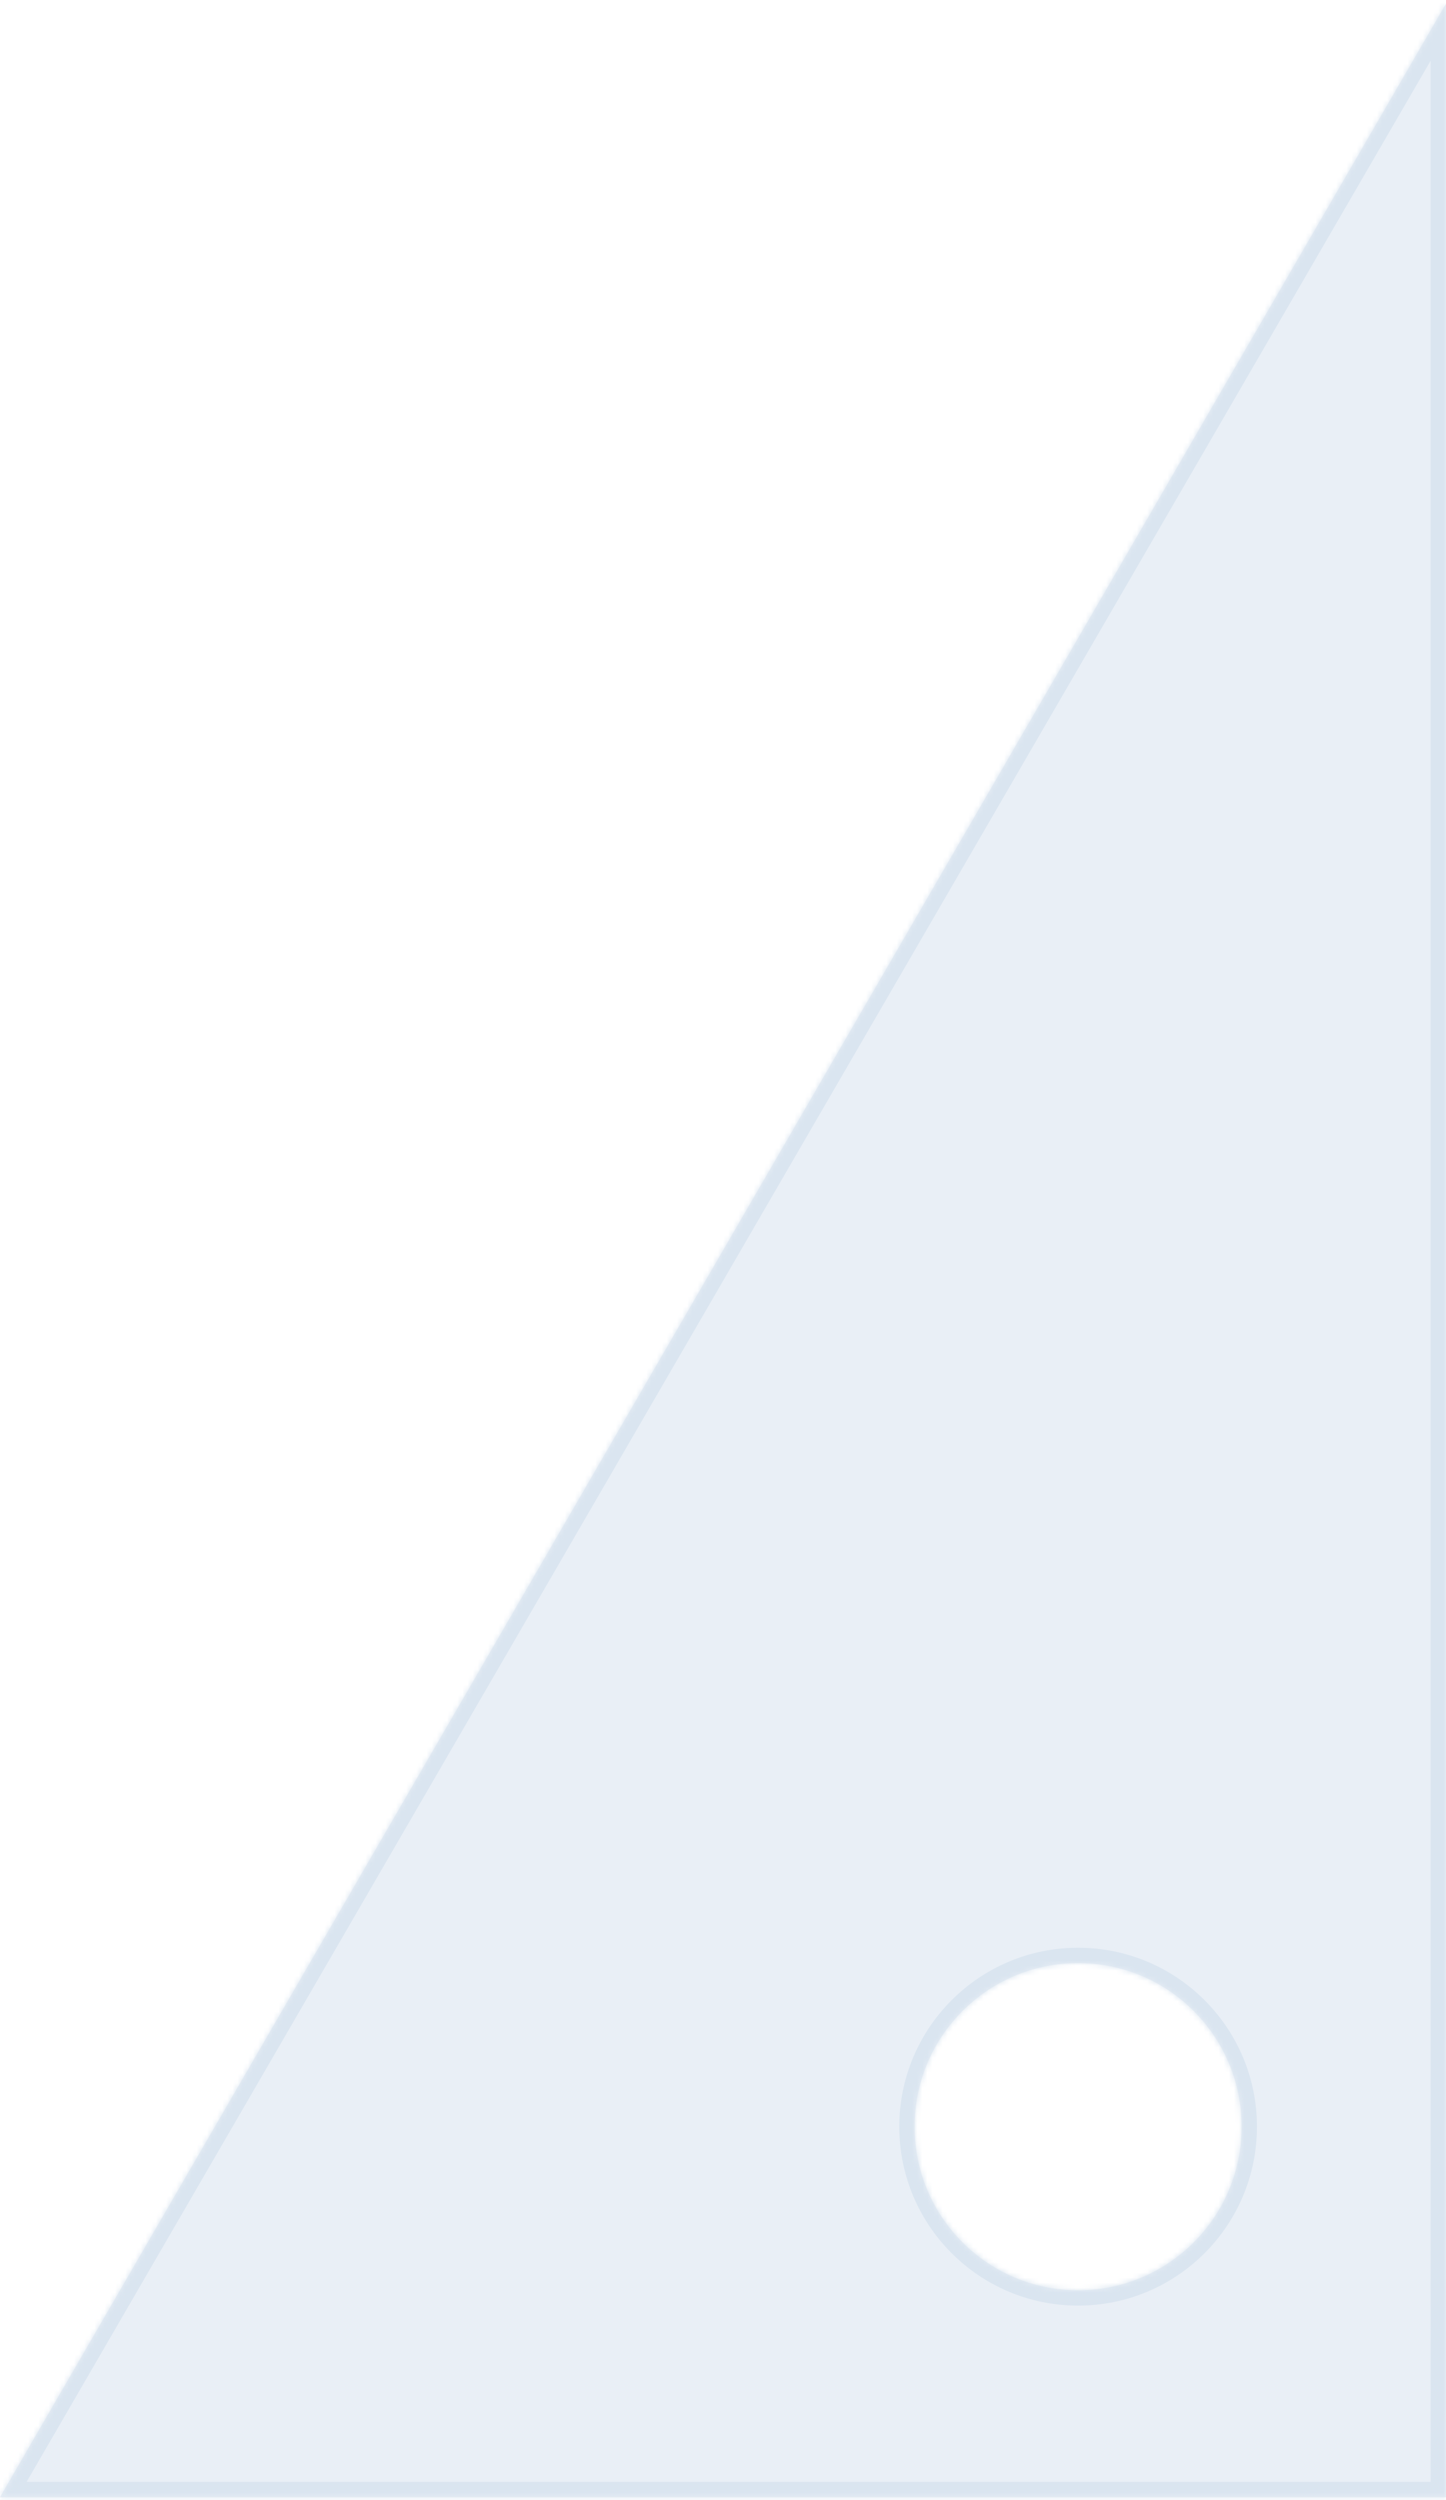 <svg width="283" height="489" viewBox="0 0 283 489" fill="none" xmlns="http://www.w3.org/2000/svg">
<mask id="path-1-inside-1_1747_27895" fill="white">
<path fill-rule="evenodd" clip-rule="evenodd" d="M283 0.715L0 488.472H283V0.715ZM211 448C228.673 448 243 433.673 243 416C243 398.327 228.673 384 211 384C193.327 384 179 398.327 179 416C179 433.673 193.327 448 211 448Z"/>
</mask>
<path fill-rule="evenodd" clip-rule="evenodd" d="M283 0.715L0 488.472H283V0.715ZM211 448C228.673 448 243 433.673 243 416C243 398.327 228.673 384 211 384C193.327 384 179 398.327 179 416C179 433.673 193.327 448 211 448Z" fill="#DAE5F0" fill-opacity="0.6"/>
<path d="M0 488.472L-2.595 486.966L-5.209 491.472H0V488.472ZM283 0.715H286V-10.434L280.405 -0.791L283 0.715ZM283 488.472V491.472H286V488.472H283ZM2.595 489.978L285.595 2.22L280.405 -0.791L-2.595 486.966L2.595 489.978ZM283 485.472H0V491.472H283V485.472ZM280 0.715V488.472H286V0.715H280ZM240 416C240 432.016 227.016 445 211 445V451C230.33 451 246 435.33 246 416H240ZM211 387C227.016 387 240 399.984 240 416H246C246 396.67 230.33 381 211 381V387ZM182 416C182 399.984 194.984 387 211 387V381C191.67 381 176 396.67 176 416H182ZM211 445C194.984 445 182 432.016 182 416H176C176 435.33 191.67 451 211 451V445Z" fill="#DAE5F0" mask="url(#path-1-inside-1_1747_27895)"/>
</svg>
